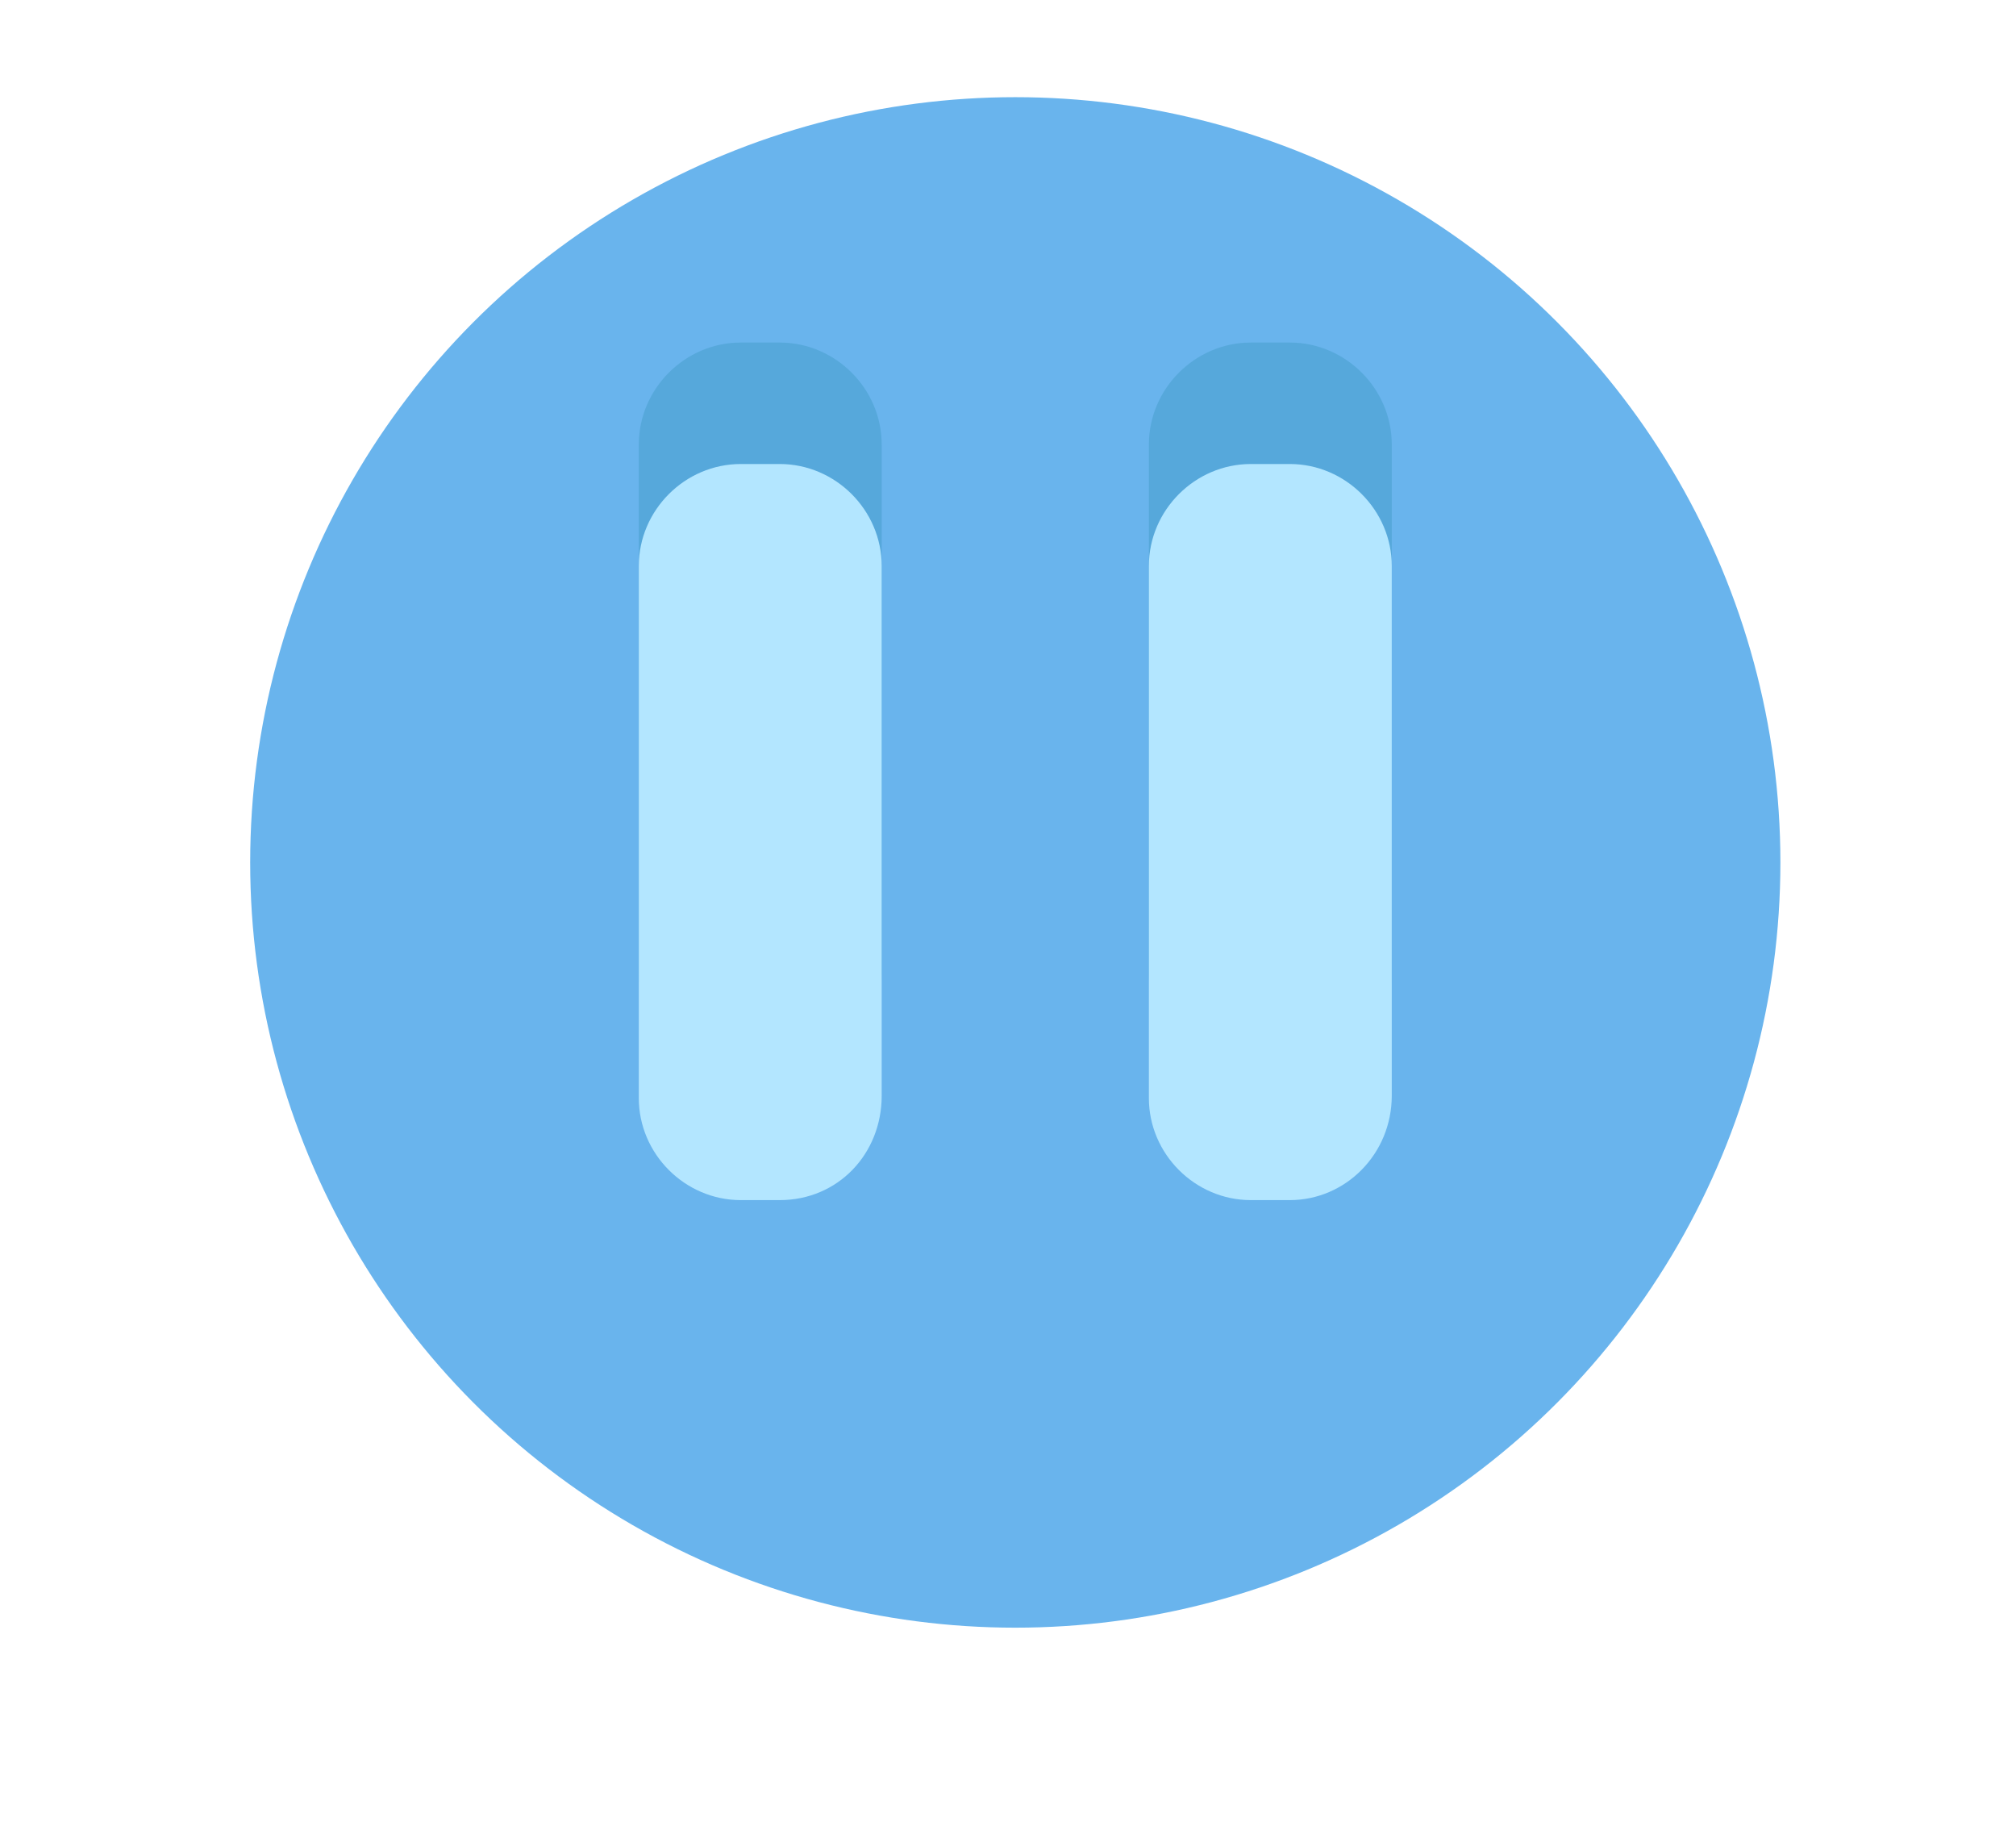 <?xml version="1.0" encoding="utf-8"?>
<!-- Generator: Adobe Illustrator 22.1.0, SVG Export Plug-In . SVG Version: 6.00 Build 0)  -->
<svg version="1.1" id="Layer_1" xmlns="http://www.w3.org/2000/svg" xmlns:xlink="http://www.w3.org/1999/xlink" x="0px" y="0px"
	 viewBox="0 0 83 75" style="enable-background:new 0 0 83 75;" xml:space="preserve">
<g>
	<circle style="fill:#69B4ED;" cx="41.8" cy="35.5" r="31.5"/>
	<g>
		<path style="fill:#56A8DB;" d="M32.1,44.3h-1.6c-2.3,0-4.2-1.9-4.2-4.2V18.3c0-2.3,1.9-4.2,4.2-4.2h1.6c2.3,0,4.2,1.9,4.2,4.2
			v21.8C36.3,42.4,34.5,44.3,32.1,44.3z"/>
		<path style="fill:#56A8DB;" d="M53.1,44.3h-1.6c-2.3,0-4.2-1.9-4.2-4.2V18.3c0-2.3,1.9-4.2,4.2-4.2h1.6c2.3,0,4.2,1.9,4.2,4.2
			v21.8C57.3,42.4,55.4,44.3,53.1,44.3z"/>
	</g>
	<g>
		<path style="fill:#B3E6FF;" d="M32.1,49.4h-1.6c-2.3,0-4.2-1.9-4.2-4.2V23.3c0-2.3,1.9-4.2,4.2-4.2h1.6c2.3,0,4.2,1.9,4.2,4.2
			v21.8C36.3,47.5,34.5,49.4,32.1,49.4z"/>
		<path style="fill:#B3E6FF;" d="M53.1,49.4h-1.6c-2.3,0-4.2-1.9-4.2-4.2V23.3c0-2.3,1.9-4.2,4.2-4.2h1.6c2.3,0,4.2,1.9,4.2,4.2
			v21.8C57.3,47.5,55.4,49.4,53.1,49.4z"/>
	</g>
</g>
</svg>

